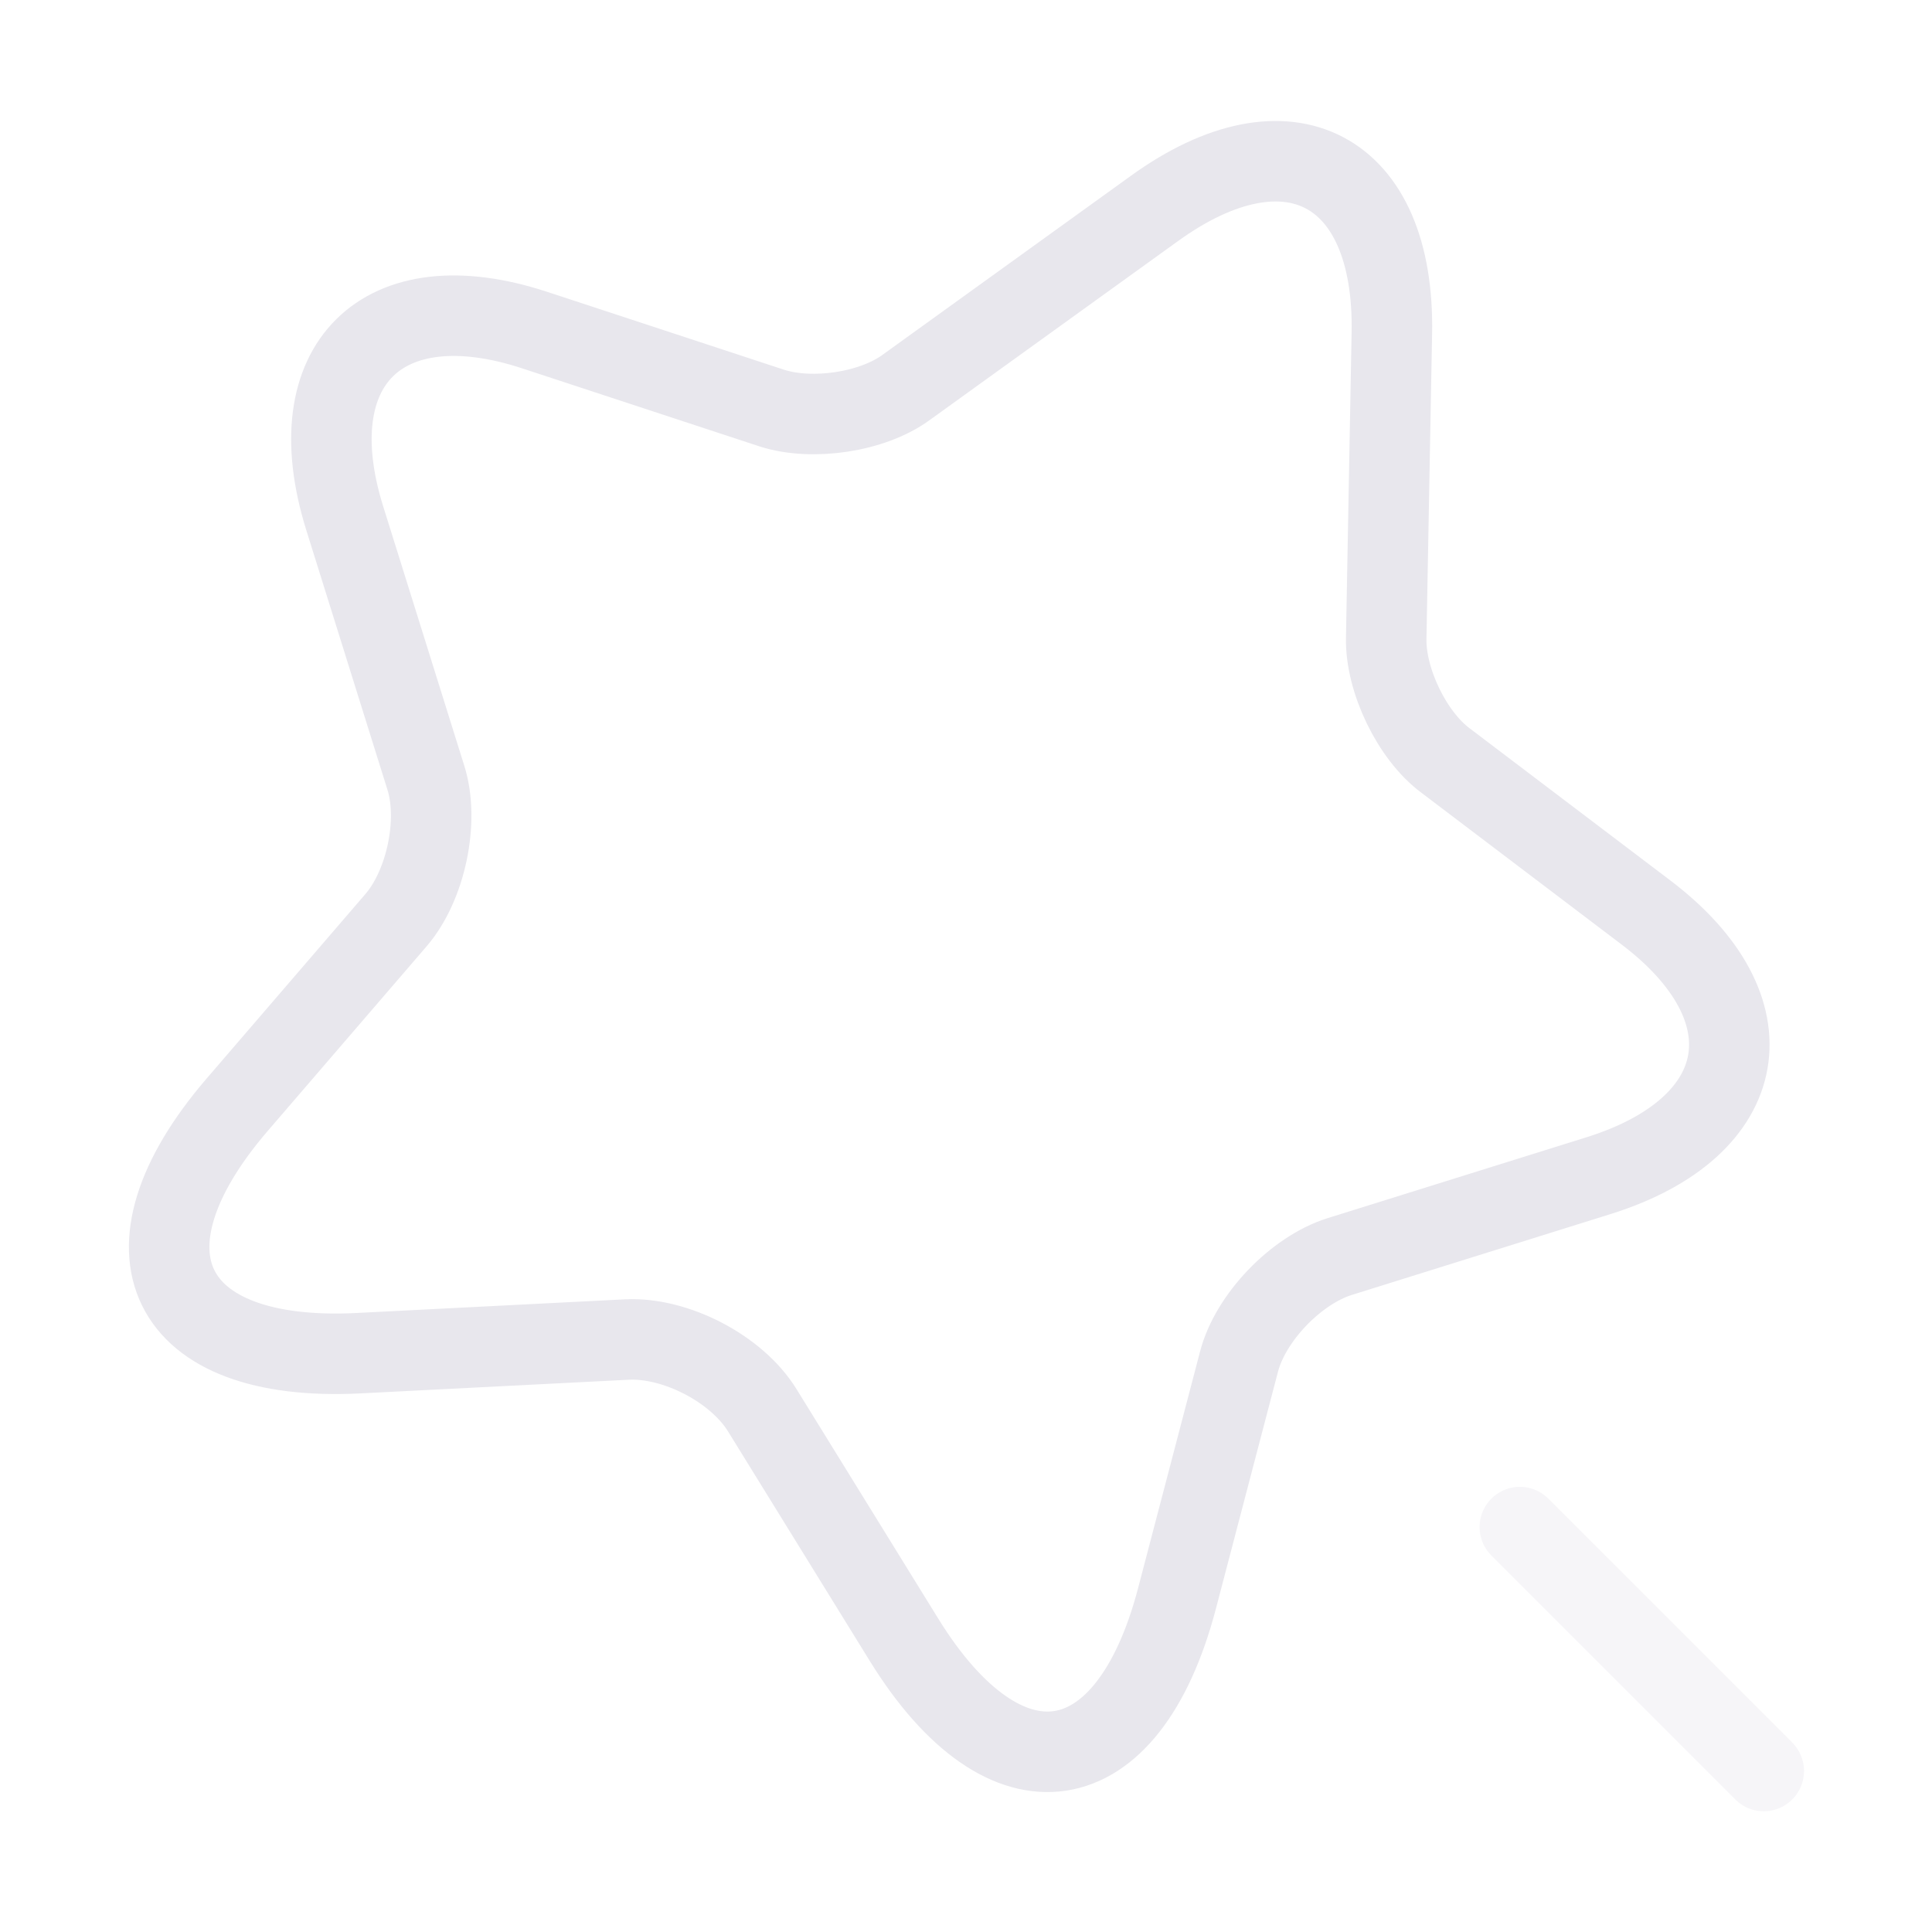 <svg width="36" height="36" viewBox="0 0 36 36" fill="none" xmlns="http://www.w3.org/2000/svg">
<path d="M25.935 6.21L25.83 11.895C25.815 12.675 26.31 13.71 26.94 14.175L30.66 16.995C33.045 18.795 32.655 21 29.805 21.901L24.96 23.415C24.15 23.67 23.295 24.555 23.085 25.381L21.93 29.79C21.015 33.27 18.735 33.615 16.845 30.555L14.205 26.28C13.725 25.5 12.585 24.916 11.685 24.96L6.675 25.215C3.09 25.395 2.07 23.326 4.41 20.596L7.38 17.145C7.935 16.5 8.19 15.3 7.935 14.491L6.42 9.645C5.535 6.795 7.125 5.22 9.96 6.15L14.385 7.605C15.135 7.845 16.26 7.68 16.89 7.215L21.51 3.885C24 2.085 25.995 3.135 25.935 6.21Z" stroke="#E8E7ED" stroke-width="1.5" stroke-linecap="round" stroke-linejoin="round"/>
<path opacity="0.4" d="M32.865 33L28.32 28.455" stroke="#E8E7ED" stroke-width="1.5" stroke-linecap="round" stroke-linejoin="round"/>
</svg>
